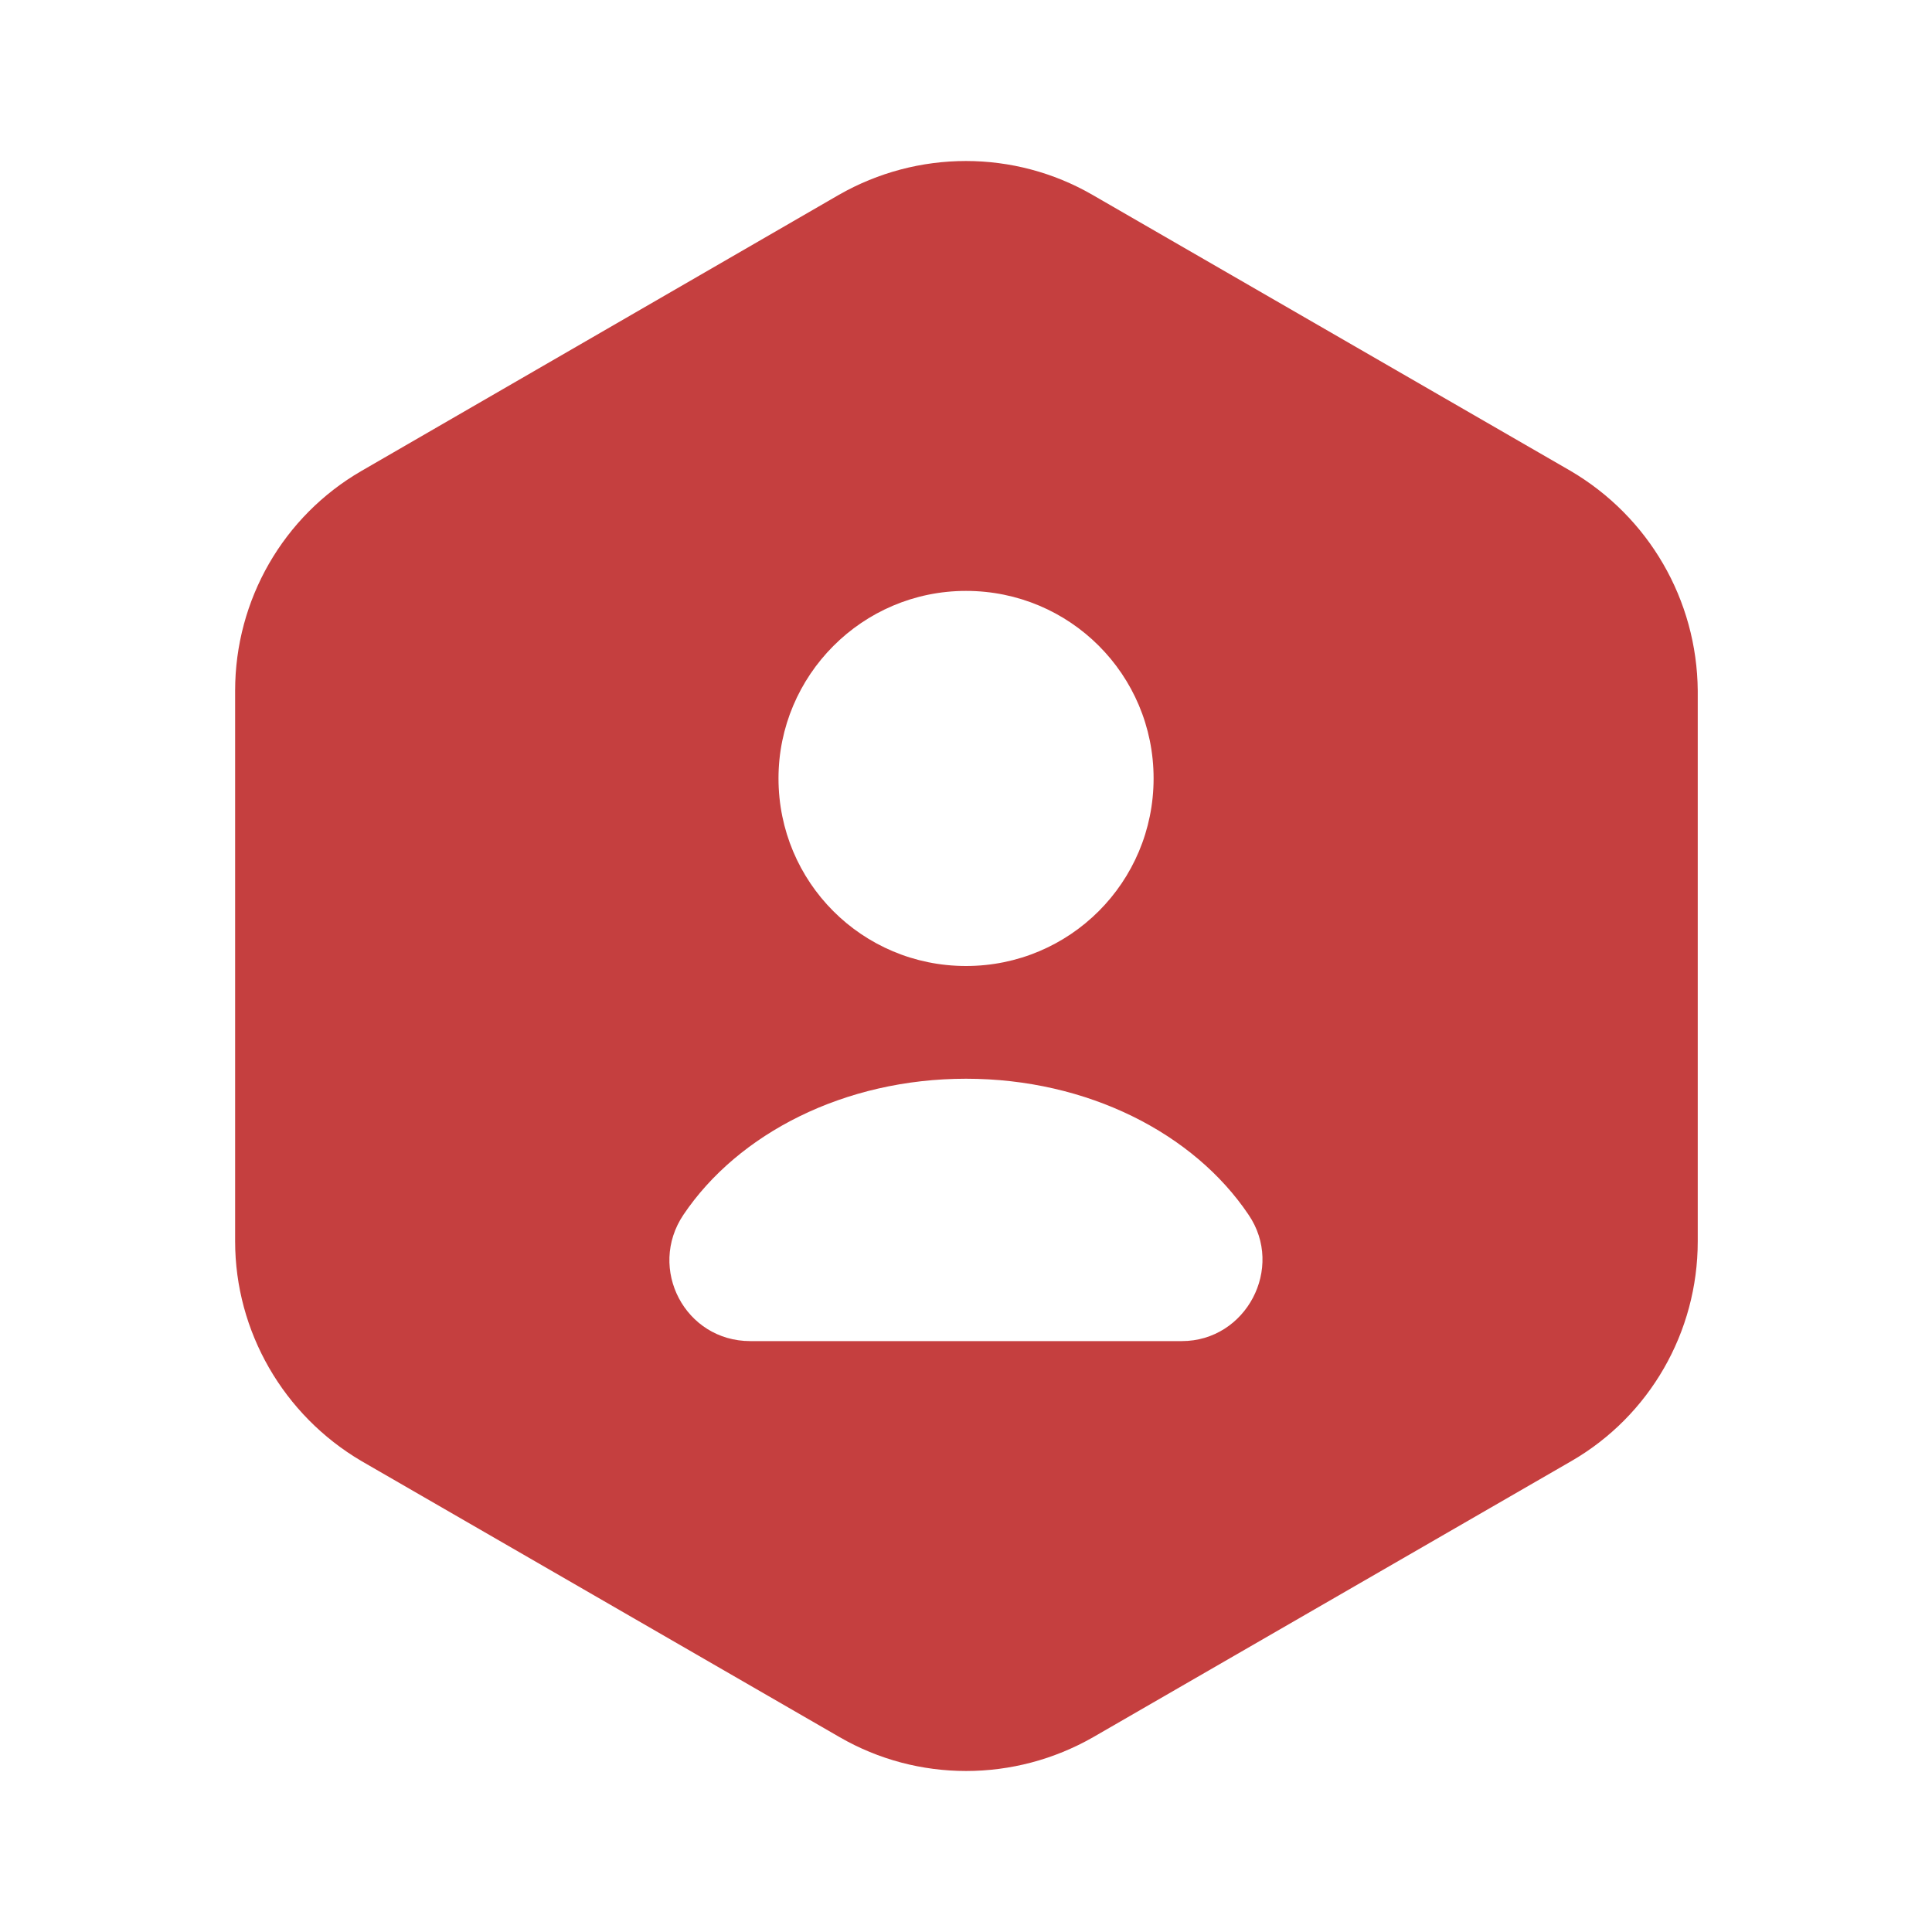 <svg width="20" height="20" viewBox="0 0 20 20" fill="none" xmlns="http://www.w3.org/2000/svg">
<path d="M16.259 4.875L11.309 2.017C10.5 1.55 9.5 1.55 8.684 2.017L3.742 4.875C2.934 5.342 2.434 6.208 2.434 7.15V12.85C2.434 13.783 2.934 14.65 3.742 15.125L8.692 17.983C9.5 18.45 10.5 18.45 11.317 17.983L16.267 15.125C17.075 14.658 17.575 13.792 17.575 12.85V7.15C17.567 6.208 17.067 5.35 16.259 4.875ZM10 6.117C11.075 6.117 11.942 6.983 11.942 8.058C11.942 9.133 11.075 10 10 10C8.925 10 8.059 9.133 8.059 8.058C8.059 6.992 8.925 6.117 10 6.117ZM12.234 13.883H7.767C7.092 13.883 6.7 13.133 7.075 12.575C7.642 11.733 8.742 11.167 10 11.167C11.259 11.167 12.359 11.733 12.925 12.575C13.3 13.125 12.9 13.883 12.234 13.883Z" fill="#c53f3f"/>
</svg>
